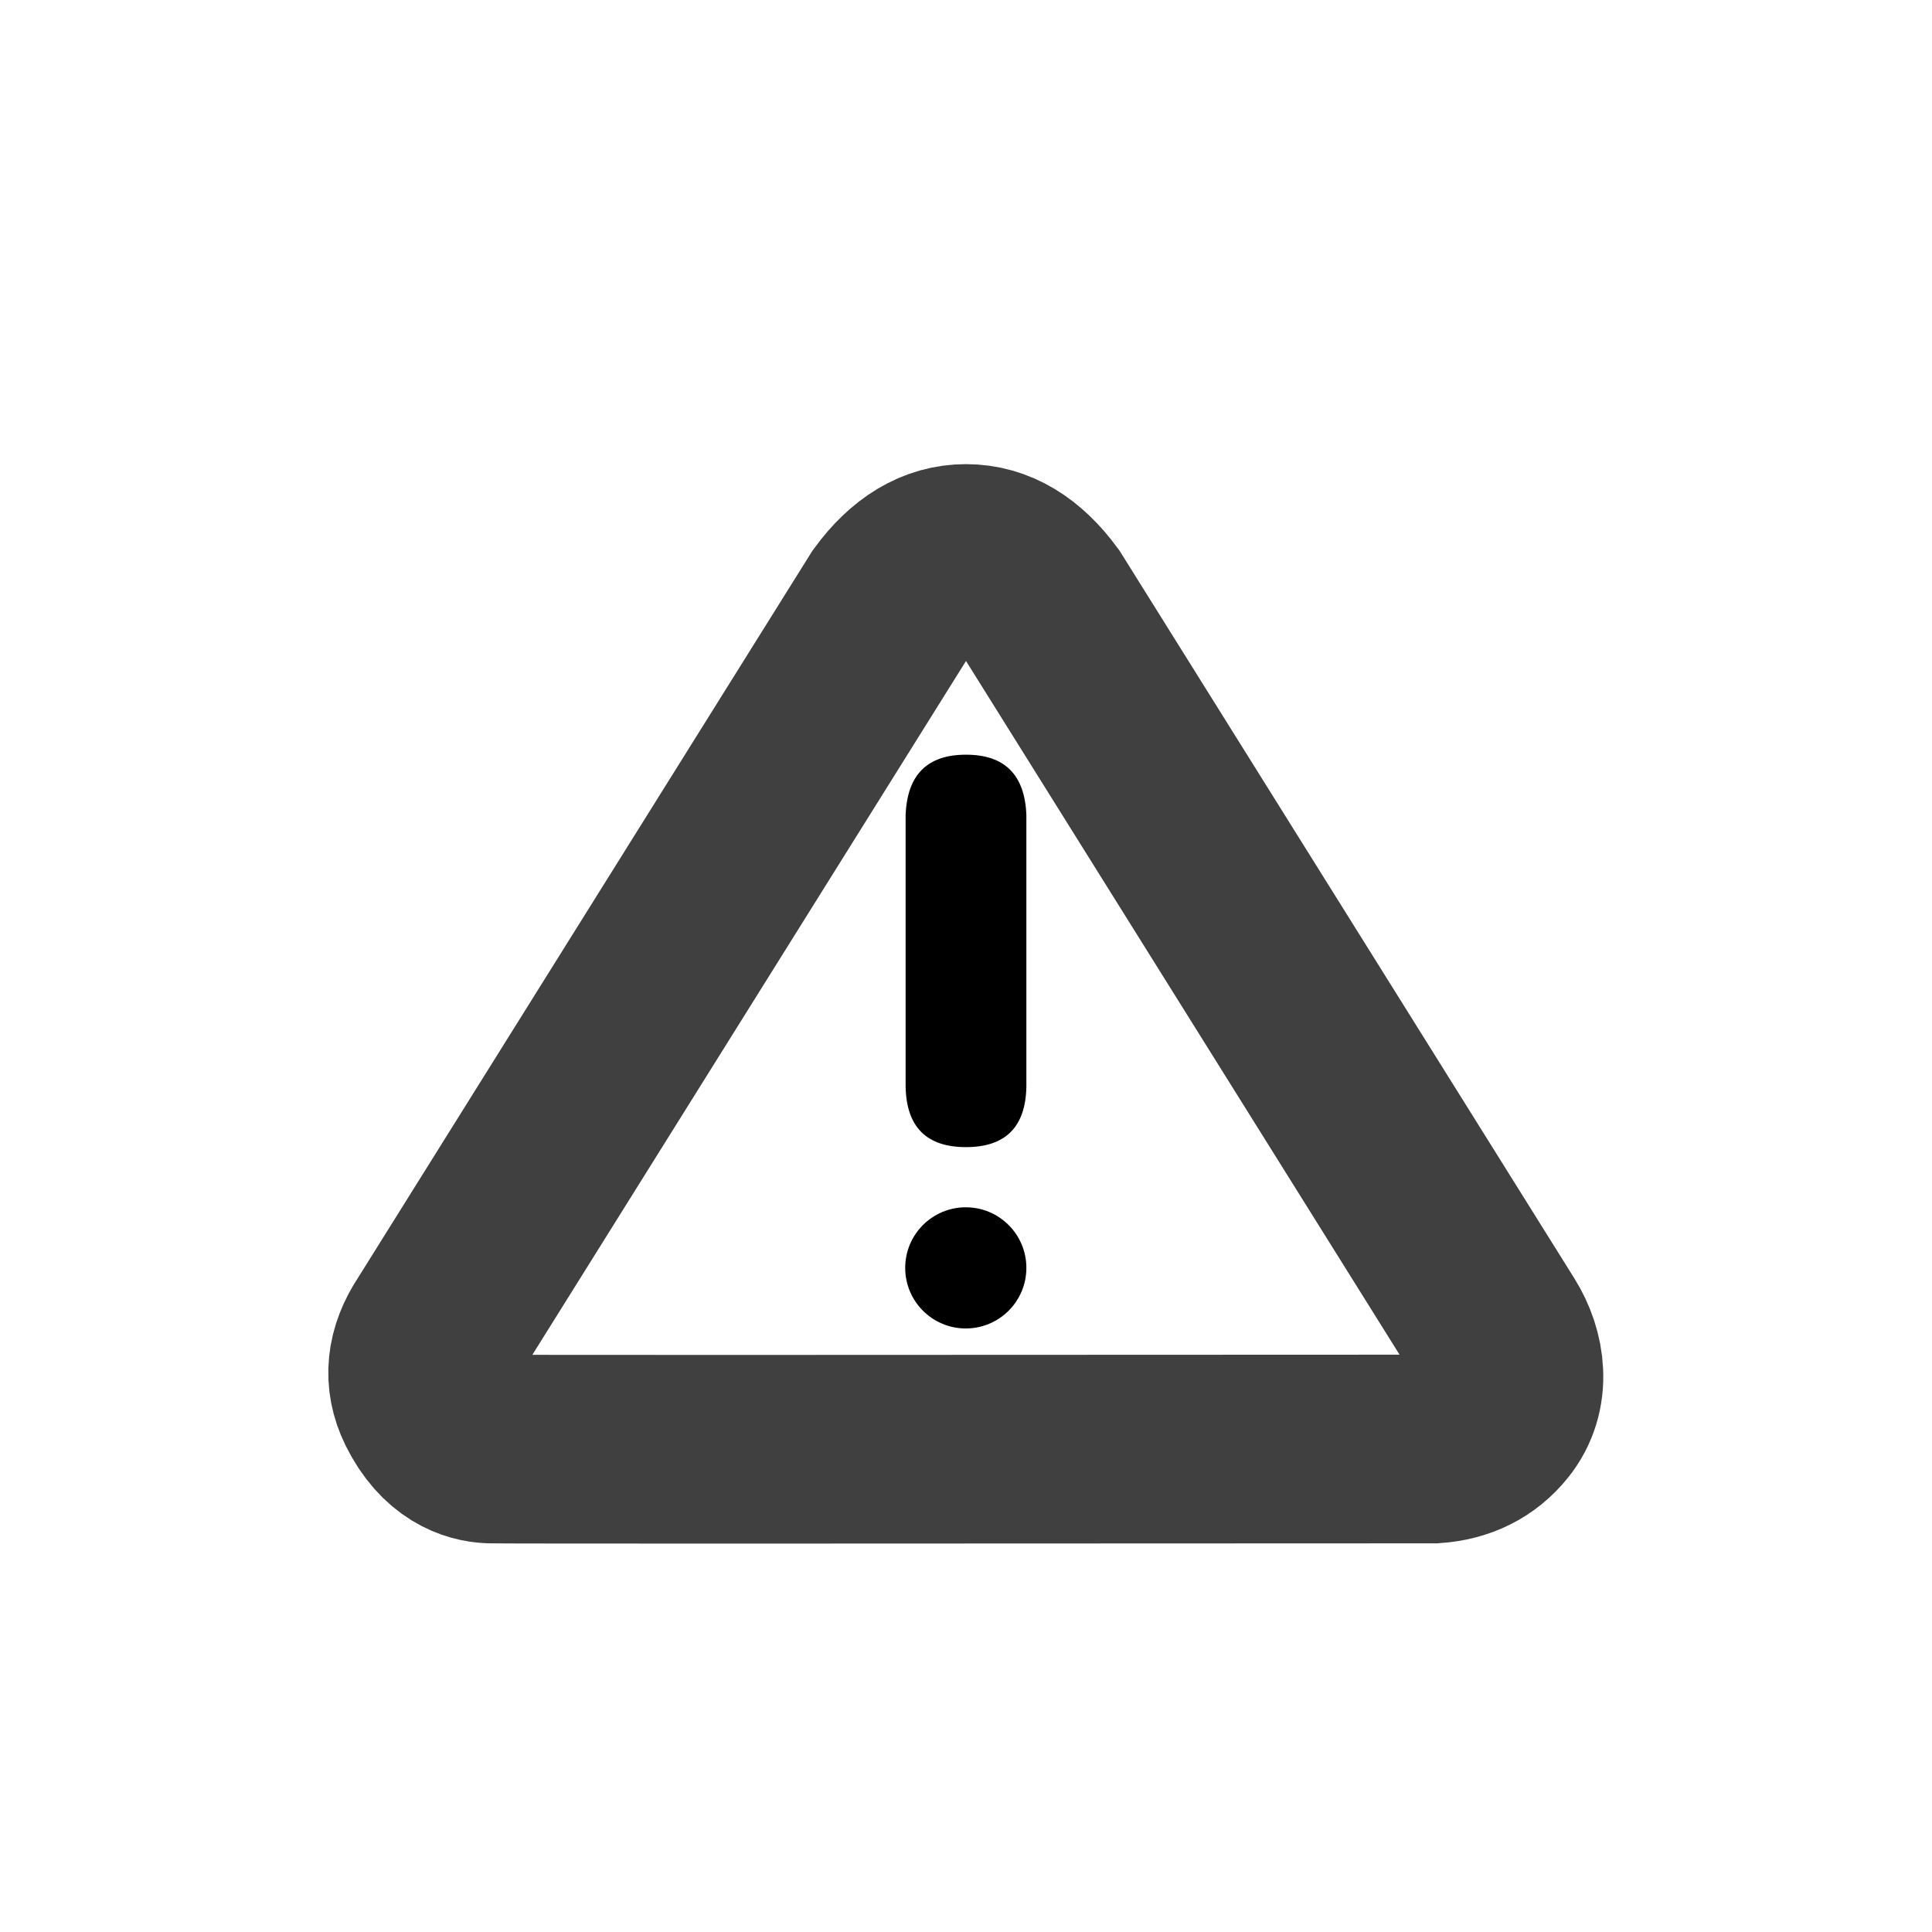 <?xml version="1.0" encoding="UTF-8" standalone="no"?><svg xmlns="http://www.w3.org/2000/svg" xmlns:xlink="http://www.w3.org/1999/xlink" style="isolation:isolate" viewBox="0 0 512 512" width="512pt" height="512pt"><defs><clipPath id="_clipPath_03EyH3qUlbbtre5cYz7w3PcE0GUEmG7w"><rect width="512" height="512"/></clipPath></defs><g clip-path="url(#_clipPath_03EyH3qUlbbtre5cYz7w3PcE0GUEmG7w)"><!--<mask id="_mask_Fxfn2WNGXxsASHDi35CdqQ3IfAk5fdqc"><path d=" M 116 352 Q 109.172 362.203 114 372 C 118.828 381.797 125.656 383.859 130 384 Q 134.344 384.141 380 384 Q 390.094 383.281 396 376 C 401.906 368.719 400.406 359 396 352 Q 391.594 345 276 160 Q 267.219 148 256 148 Q 244.781 148 236 160 L 116 352 Z " fill="none" stroke="none"/></mask>--><path d=" M 116 352 Q 109.172 362.203 114 372 C 118.828 381.797 125.656 383.859 130 384 Q 134.344 384.141 380 384 Q 390.094 383.281 396 376 C 401.906 368.719 400.406 359 396 352 Q 391.594 345 276 160 Q 267.219 148 256 148 Q 244.781 148 236 160 L 116 352 Z " fill="none"/><path d=" M 116 352 Q 109.172 362.203 114 372 C 118.828 381.797 125.656 383.859 130 384 Q 134.344 384.141 380 384 Q 390.094 383.281 396 376 C 401.906 368.719 400.406 359 396 352 Q 391.594 345 276 160 Q 267.219 148 256 148 Q 244.781 148 236 160 L 116 352 Z " fill="none" mask="url(#_mask_Fxfn2WNGXxsASHDi35CdqQ3IfAk5fdqc)" vector-effect="non-scaling-stroke" stroke-width="50" stroke="rgb(64,64,64)" stroke-linejoin="miter" stroke-linecap="square" stroke-miterlimit="3"/><circle vector-effect="non-scaling-stroke" cx="255.944" cy="336" r="16.056" fill="rgb(0,0,0)"/><path d=" M 240 288 Q 240.313 304 256 304 Q 271.688 304 272 288 L 272 216 Q 271.391 200 256 200 Q 240.609 200 240 216 L 240 288 Z " fill="rgb(0,0,0)"/></g></svg>
